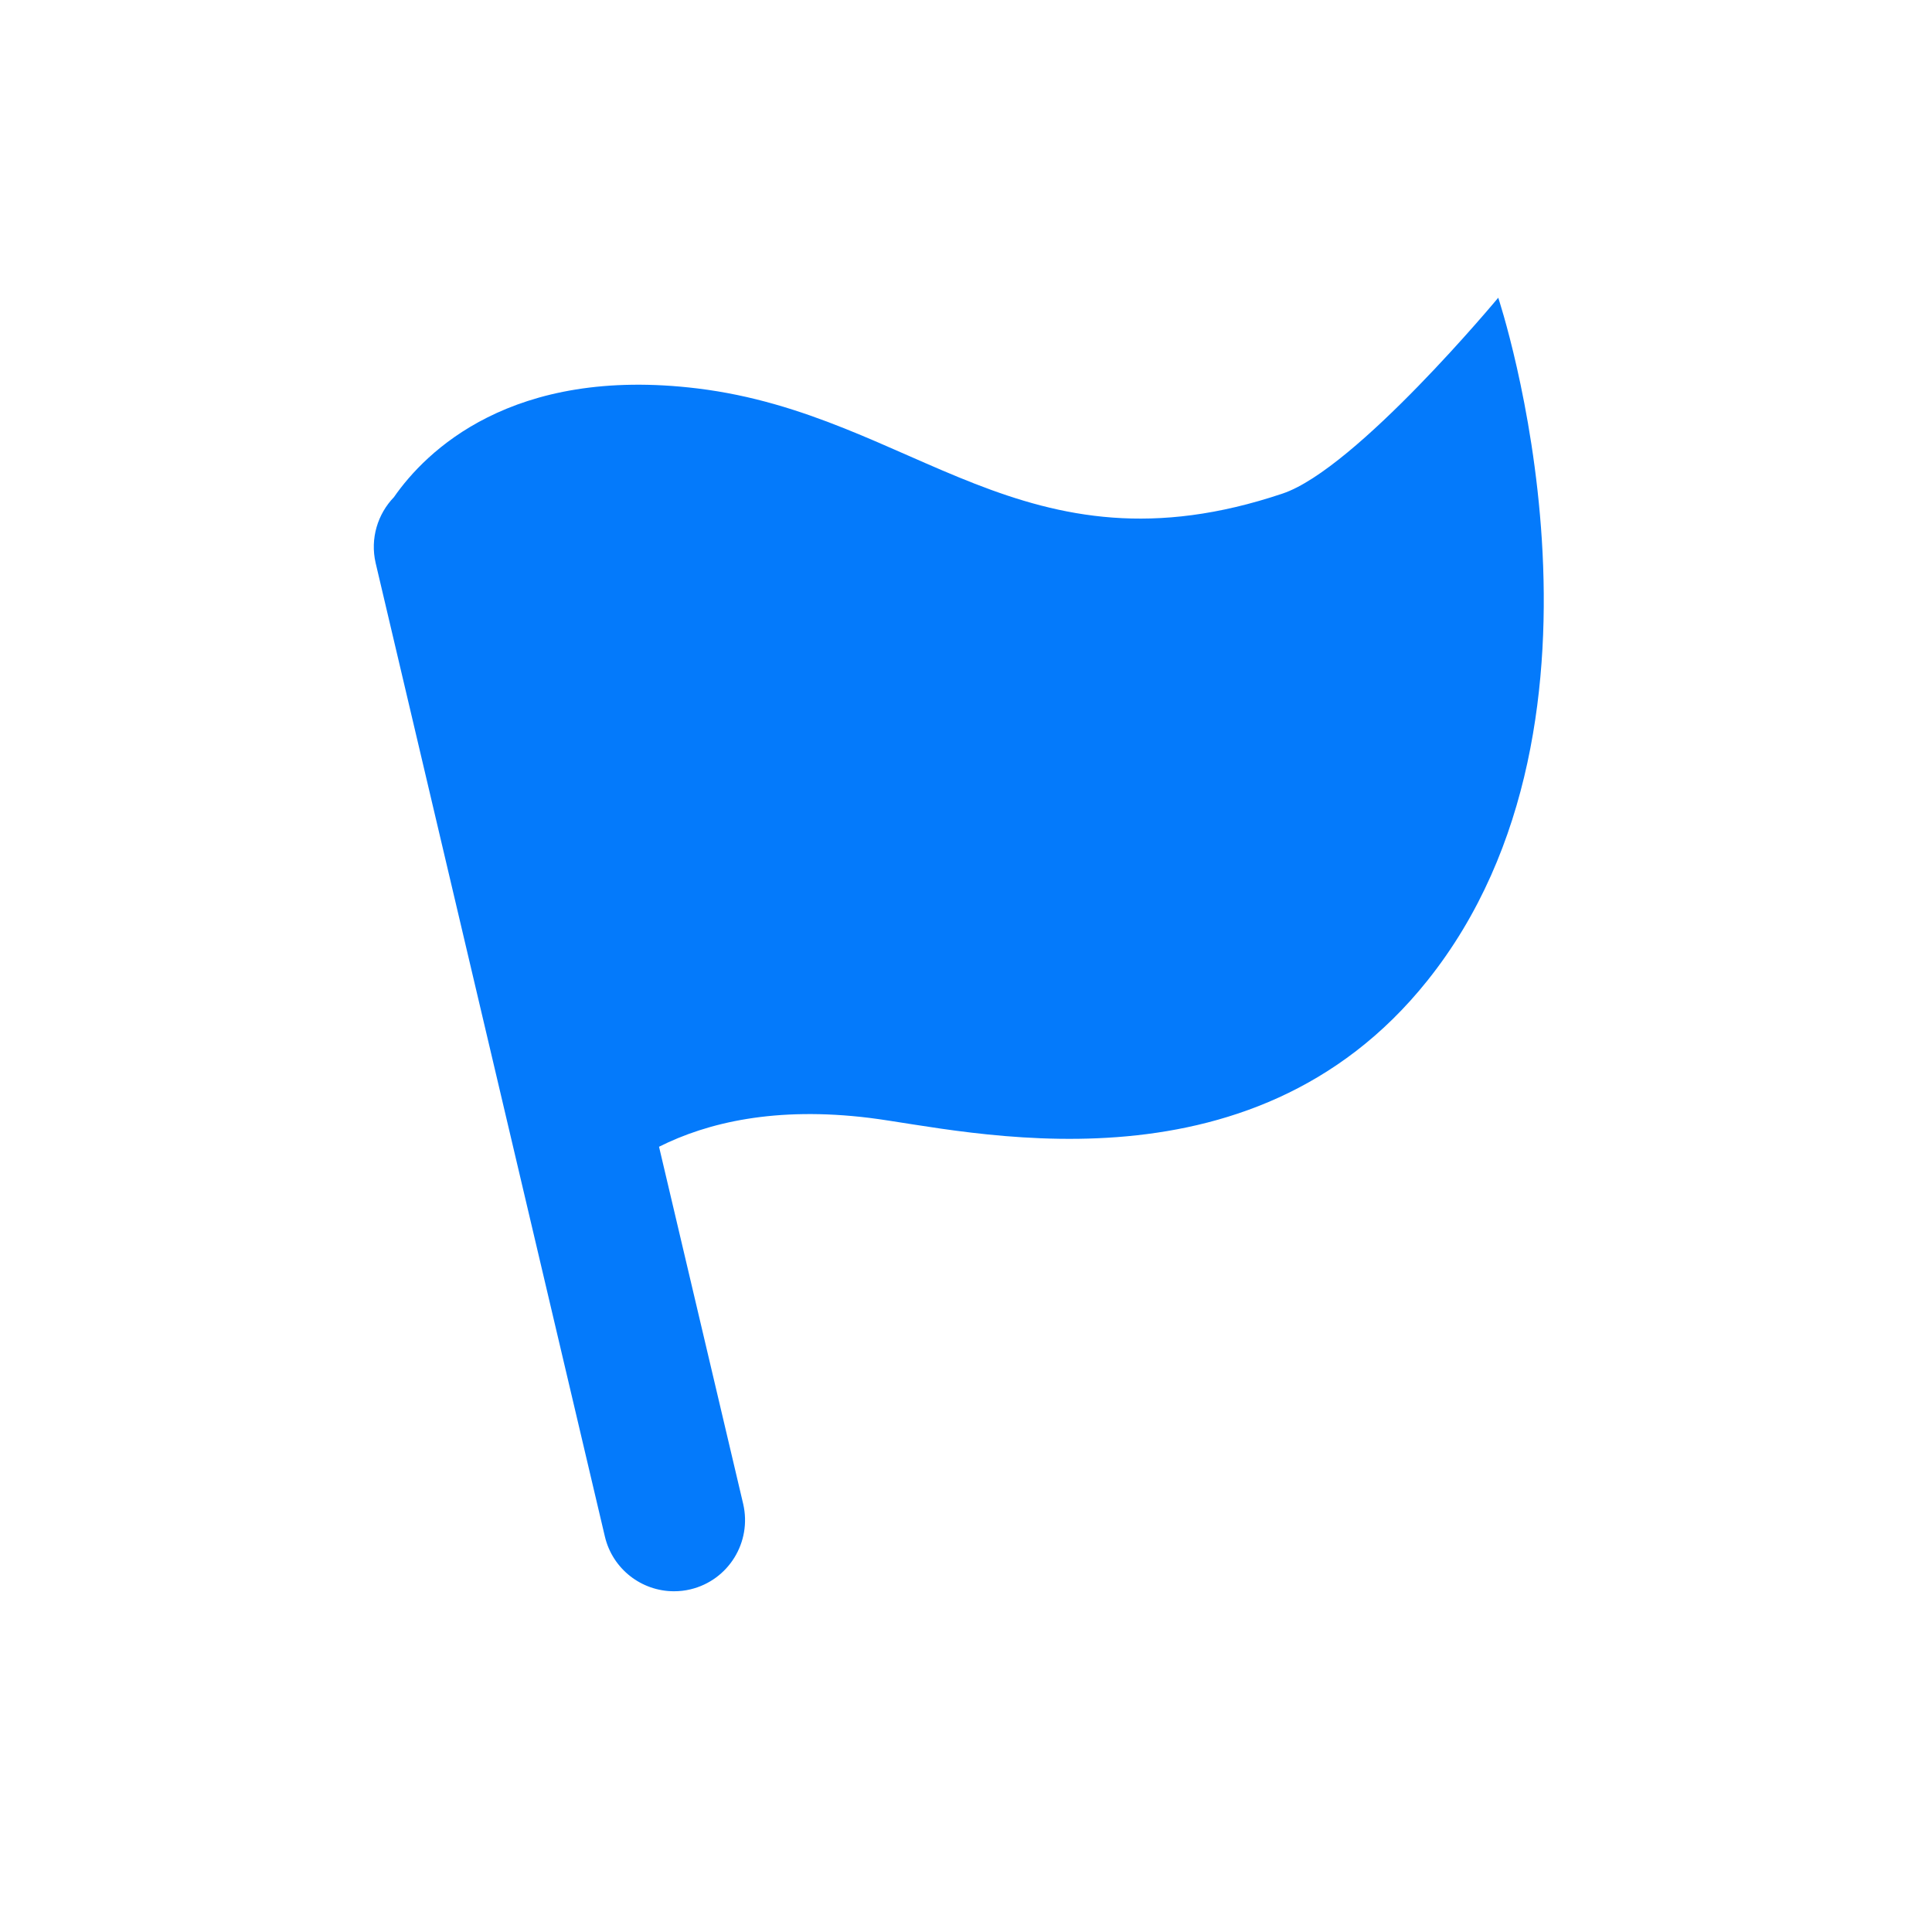 <?xml version="1.0" standalone="no"?><!DOCTYPE svg PUBLIC "-//W3C//DTD SVG 1.1//EN" "http://www.w3.org/Graphics/SVG/1.1/DTD/svg11.dtd"><svg t="1591866146645" class="icon" viewBox="0 0 1024 1024" version="1.1" xmlns="http://www.w3.org/2000/svg" p-id="2897" xmlns:xlink="http://www.w3.org/1999/xlink" width="200" height="200"><defs><style type="text/css"></style></defs><path d="M794.1 157.8s-75.3 90.7-114.3 103.8c-137.2 46.1-194.9-41.6-310-55.7-98.9-12.1-144.4 33.7-161 57.6-8.6 8.9-12.7 21.9-9.7 34.9l121.5 516c4.1 17.3 19.5 29 36.6 29 2.9 0 5.8-0.3 8.7-1 20.2-4.8 32.7-25 28-45.3l-44.6-189.3c25.7-12.9 61.8-21.4 111.5-15.3 50.2 6.2 201.5 45.2 295.7-72.7 111.8-139.7 37.6-362 37.6-362z" p-id="2898" fill="#047AFB"></path></svg>
